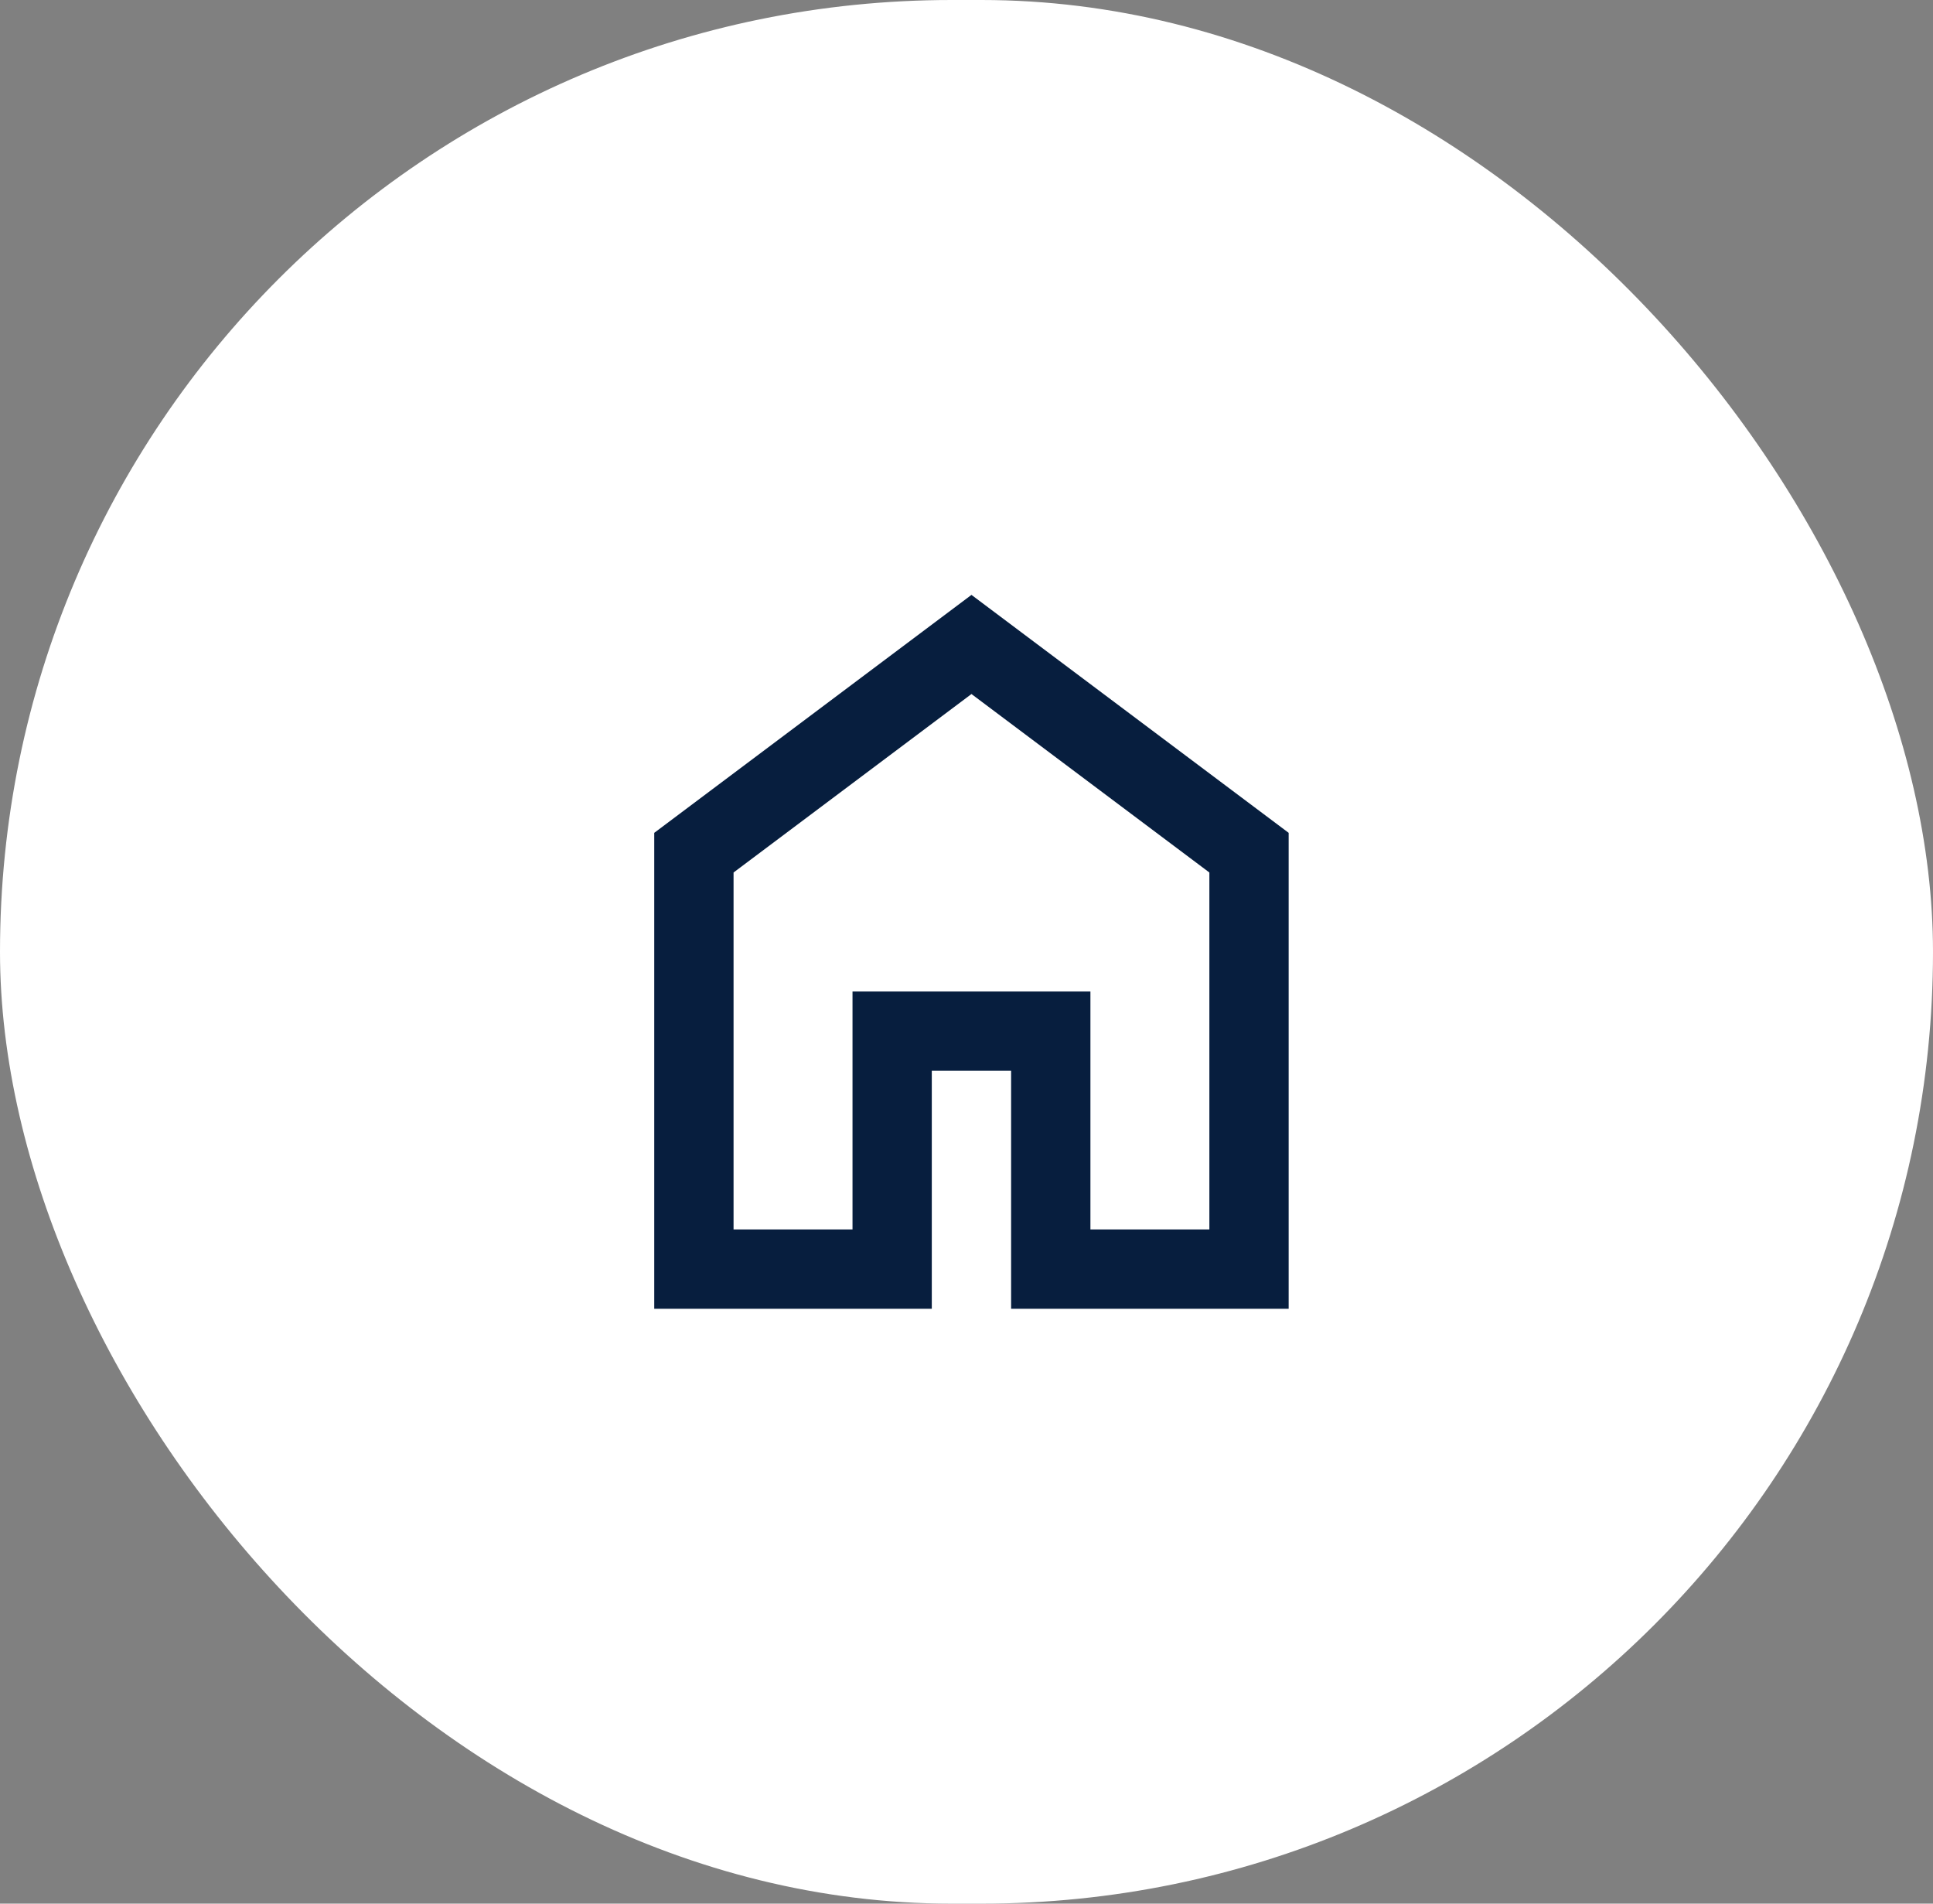 <svg width="65" height="64" viewBox="0 0 65 64" fill="none" xmlns="http://www.w3.org/2000/svg">
<rect x="0" y="0" width="65" height="64" fill="#808080" stroke="none"/>
<rect width="65" height="64" rx="32" fill="white"/>
<path d="M24.667 41.333H28.667V33.333H36.667V41.333H40.667V29.333L32.667 23.333L24.667 29.333V41.333ZM22 44V28L32.667 20L43.333 28V44H34V36H31.333V44H22Z" fill="#071E3E"/>
</svg>
